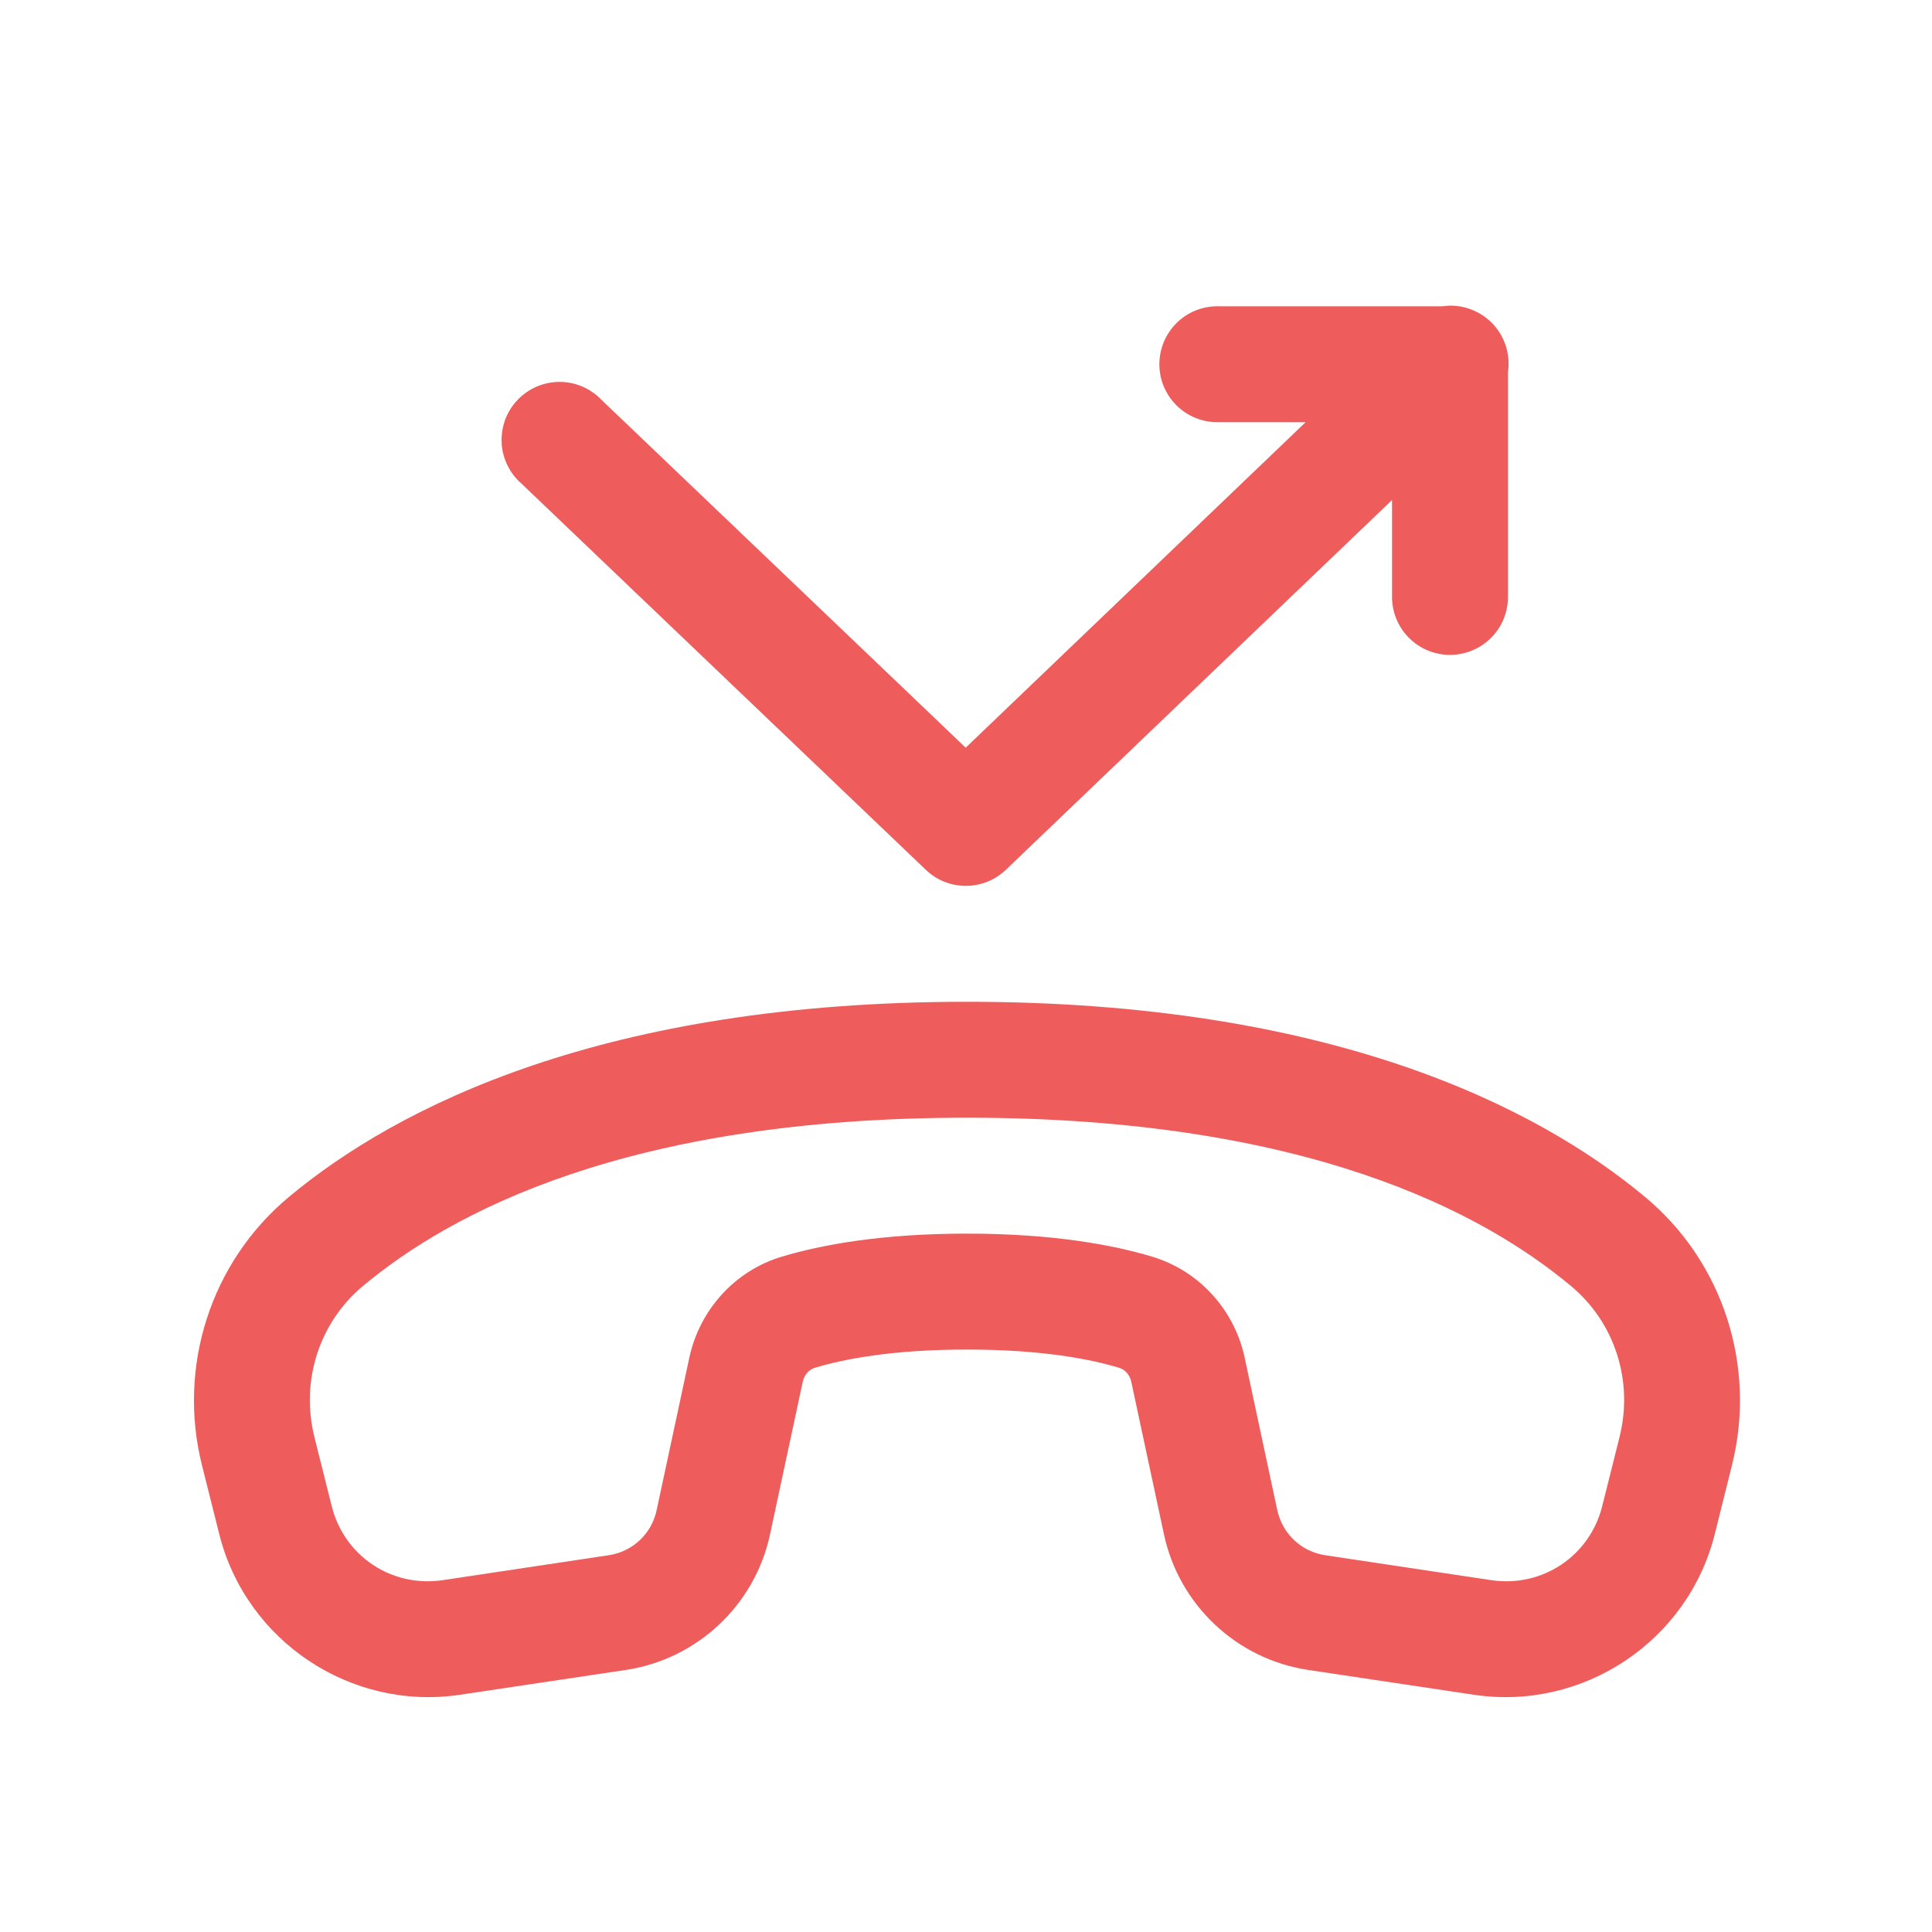 <svg width="25" height="25" viewBox="0 0 25 25" fill="none" xmlns="http://www.w3.org/2000/svg">
<path d="M18.765 3.955C18.732 3.956 18.7 3.959 18.667 3.963H15.763C15.663 3.962 15.565 3.98 15.473 4.017C15.38 4.054 15.296 4.109 15.226 4.179C15.155 4.249 15.099 4.332 15.06 4.424C15.022 4.516 15.002 4.614 15.002 4.713C15.002 4.813 15.022 4.911 15.06 5.003C15.099 5.094 15.155 5.178 15.226 5.247C15.296 5.317 15.38 5.372 15.473 5.409C15.565 5.446 15.663 5.465 15.763 5.463H16.895L12.496 9.675L7.78 5.171C7.71 5.098 7.626 5.041 7.533 5.001C7.44 4.962 7.34 4.941 7.239 4.942C7.137 4.942 7.037 4.963 6.944 5.003C6.852 5.042 6.768 5.101 6.698 5.174C6.628 5.247 6.574 5.333 6.538 5.428C6.503 5.523 6.487 5.624 6.491 5.725C6.495 5.826 6.52 5.925 6.564 6.016C6.608 6.107 6.669 6.189 6.745 6.255L11.98 11.255C12.119 11.389 12.305 11.463 12.498 11.463C12.691 11.463 12.876 11.389 13.016 11.255L18.013 6.47V7.713C18.011 7.813 18.03 7.911 18.067 8.004C18.104 8.096 18.159 8.18 18.229 8.251C18.299 8.321 18.382 8.378 18.473 8.416C18.565 8.454 18.663 8.474 18.763 8.474C18.862 8.474 18.961 8.454 19.052 8.416C19.144 8.378 19.227 8.321 19.297 8.251C19.367 8.18 19.422 8.096 19.459 8.004C19.496 7.911 19.514 7.813 19.513 7.713V4.815C19.529 4.708 19.521 4.599 19.491 4.495C19.46 4.391 19.408 4.295 19.337 4.213C19.265 4.131 19.177 4.066 19.079 4.022C18.98 3.977 18.873 3.955 18.765 3.955ZM12.513 12.963C7.831 12.963 5.15 14.31 3.734 15.492C2.724 16.336 2.295 17.688 2.613 18.958L2.837 19.851C3.184 21.237 4.541 22.142 5.953 21.93L8.098 21.609C9.022 21.47 9.768 20.77 9.964 19.856V19.855L10.387 17.882C10.408 17.786 10.469 17.721 10.548 17.698C10.906 17.59 11.535 17.463 12.513 17.463C13.491 17.463 14.119 17.59 14.478 17.698C14.557 17.721 14.618 17.786 14.639 17.881V17.882L15.062 19.856C15.258 20.769 16.003 21.47 16.928 21.609L19.072 21.93C20.485 22.142 21.843 21.237 22.189 19.851L22.412 18.958V18.957C22.73 17.687 22.302 16.335 21.291 15.492C19.876 14.31 17.195 12.963 12.513 12.963ZM12.513 14.463C16.912 14.463 19.193 15.692 20.33 16.642C20.897 17.115 21.138 17.871 20.957 18.593V18.594L20.733 19.488C20.572 20.136 19.956 20.546 19.295 20.447L17.151 20.125C16.84 20.079 16.595 19.849 16.528 19.541L16.106 17.569V17.568C15.975 16.955 15.522 16.445 14.908 16.261C14.399 16.108 13.621 15.963 12.513 15.963C11.405 15.963 10.627 16.108 10.117 16.261C9.503 16.445 9.051 16.956 8.92 17.568L8.497 19.541C8.432 19.848 8.186 20.079 7.875 20.125L5.731 20.447C5.069 20.546 4.454 20.137 4.292 19.488L4.068 18.594V18.593C3.888 17.871 4.129 17.115 4.695 16.642C5.832 15.692 8.114 14.463 12.513 14.463Z" fill="#EE5C5C"/>
</svg>

